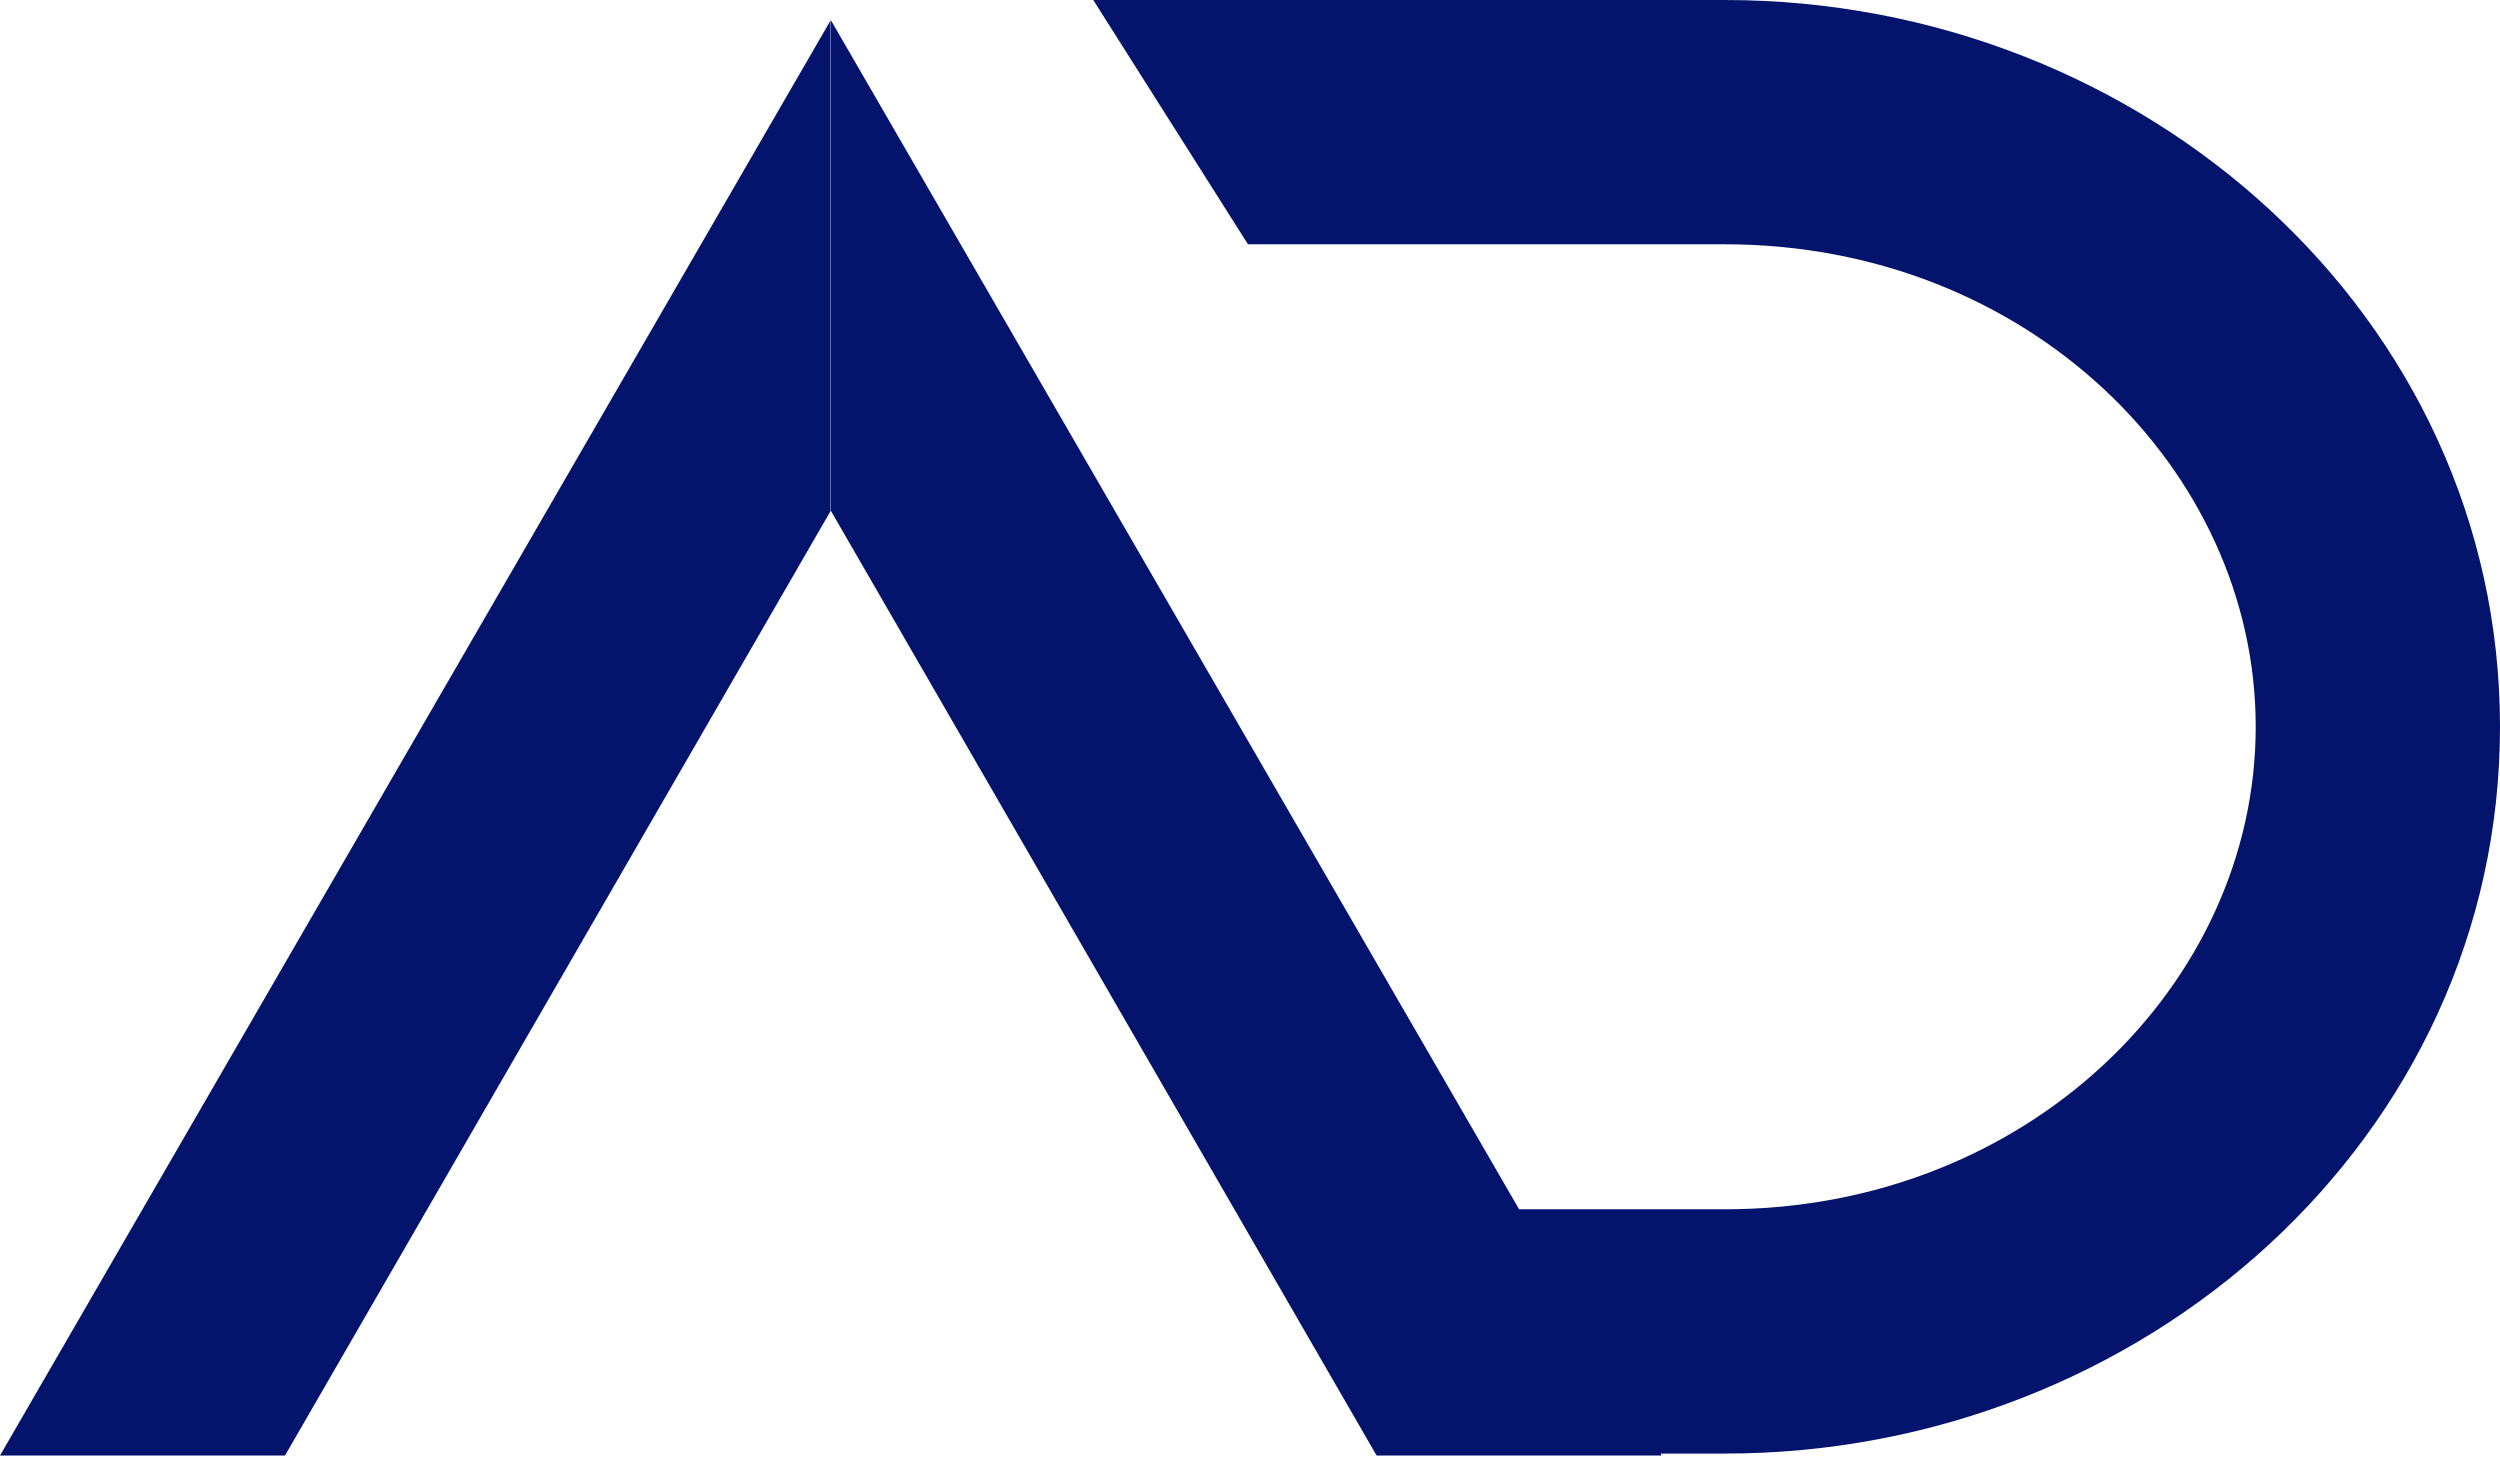 <svg width="70" height="41" viewBox="0 0 70 41" fill="none" xmlns="http://www.w3.org/2000/svg">
<path fill-rule="evenodd" clip-rule="evenodd" d="M48.297 0H30.611L34.943 6.84H48.297C56.758 6.84 63.16 13.132 63.16 20.35C63.16 27.569 56.758 33.86 48.297 33.86H42.535L23.268 0.57V14.308L38.545 40.755H46.525L46.494 40.7H48.297C60.031 40.7 70 31.832 70 20.35C70 8.868 60.031 0 48.297 0ZM1.14441e-05 40.755L23.257 0.57V14.308L7.98 40.755H1.14441e-05Z" fill="#04146C"/>
</svg>
